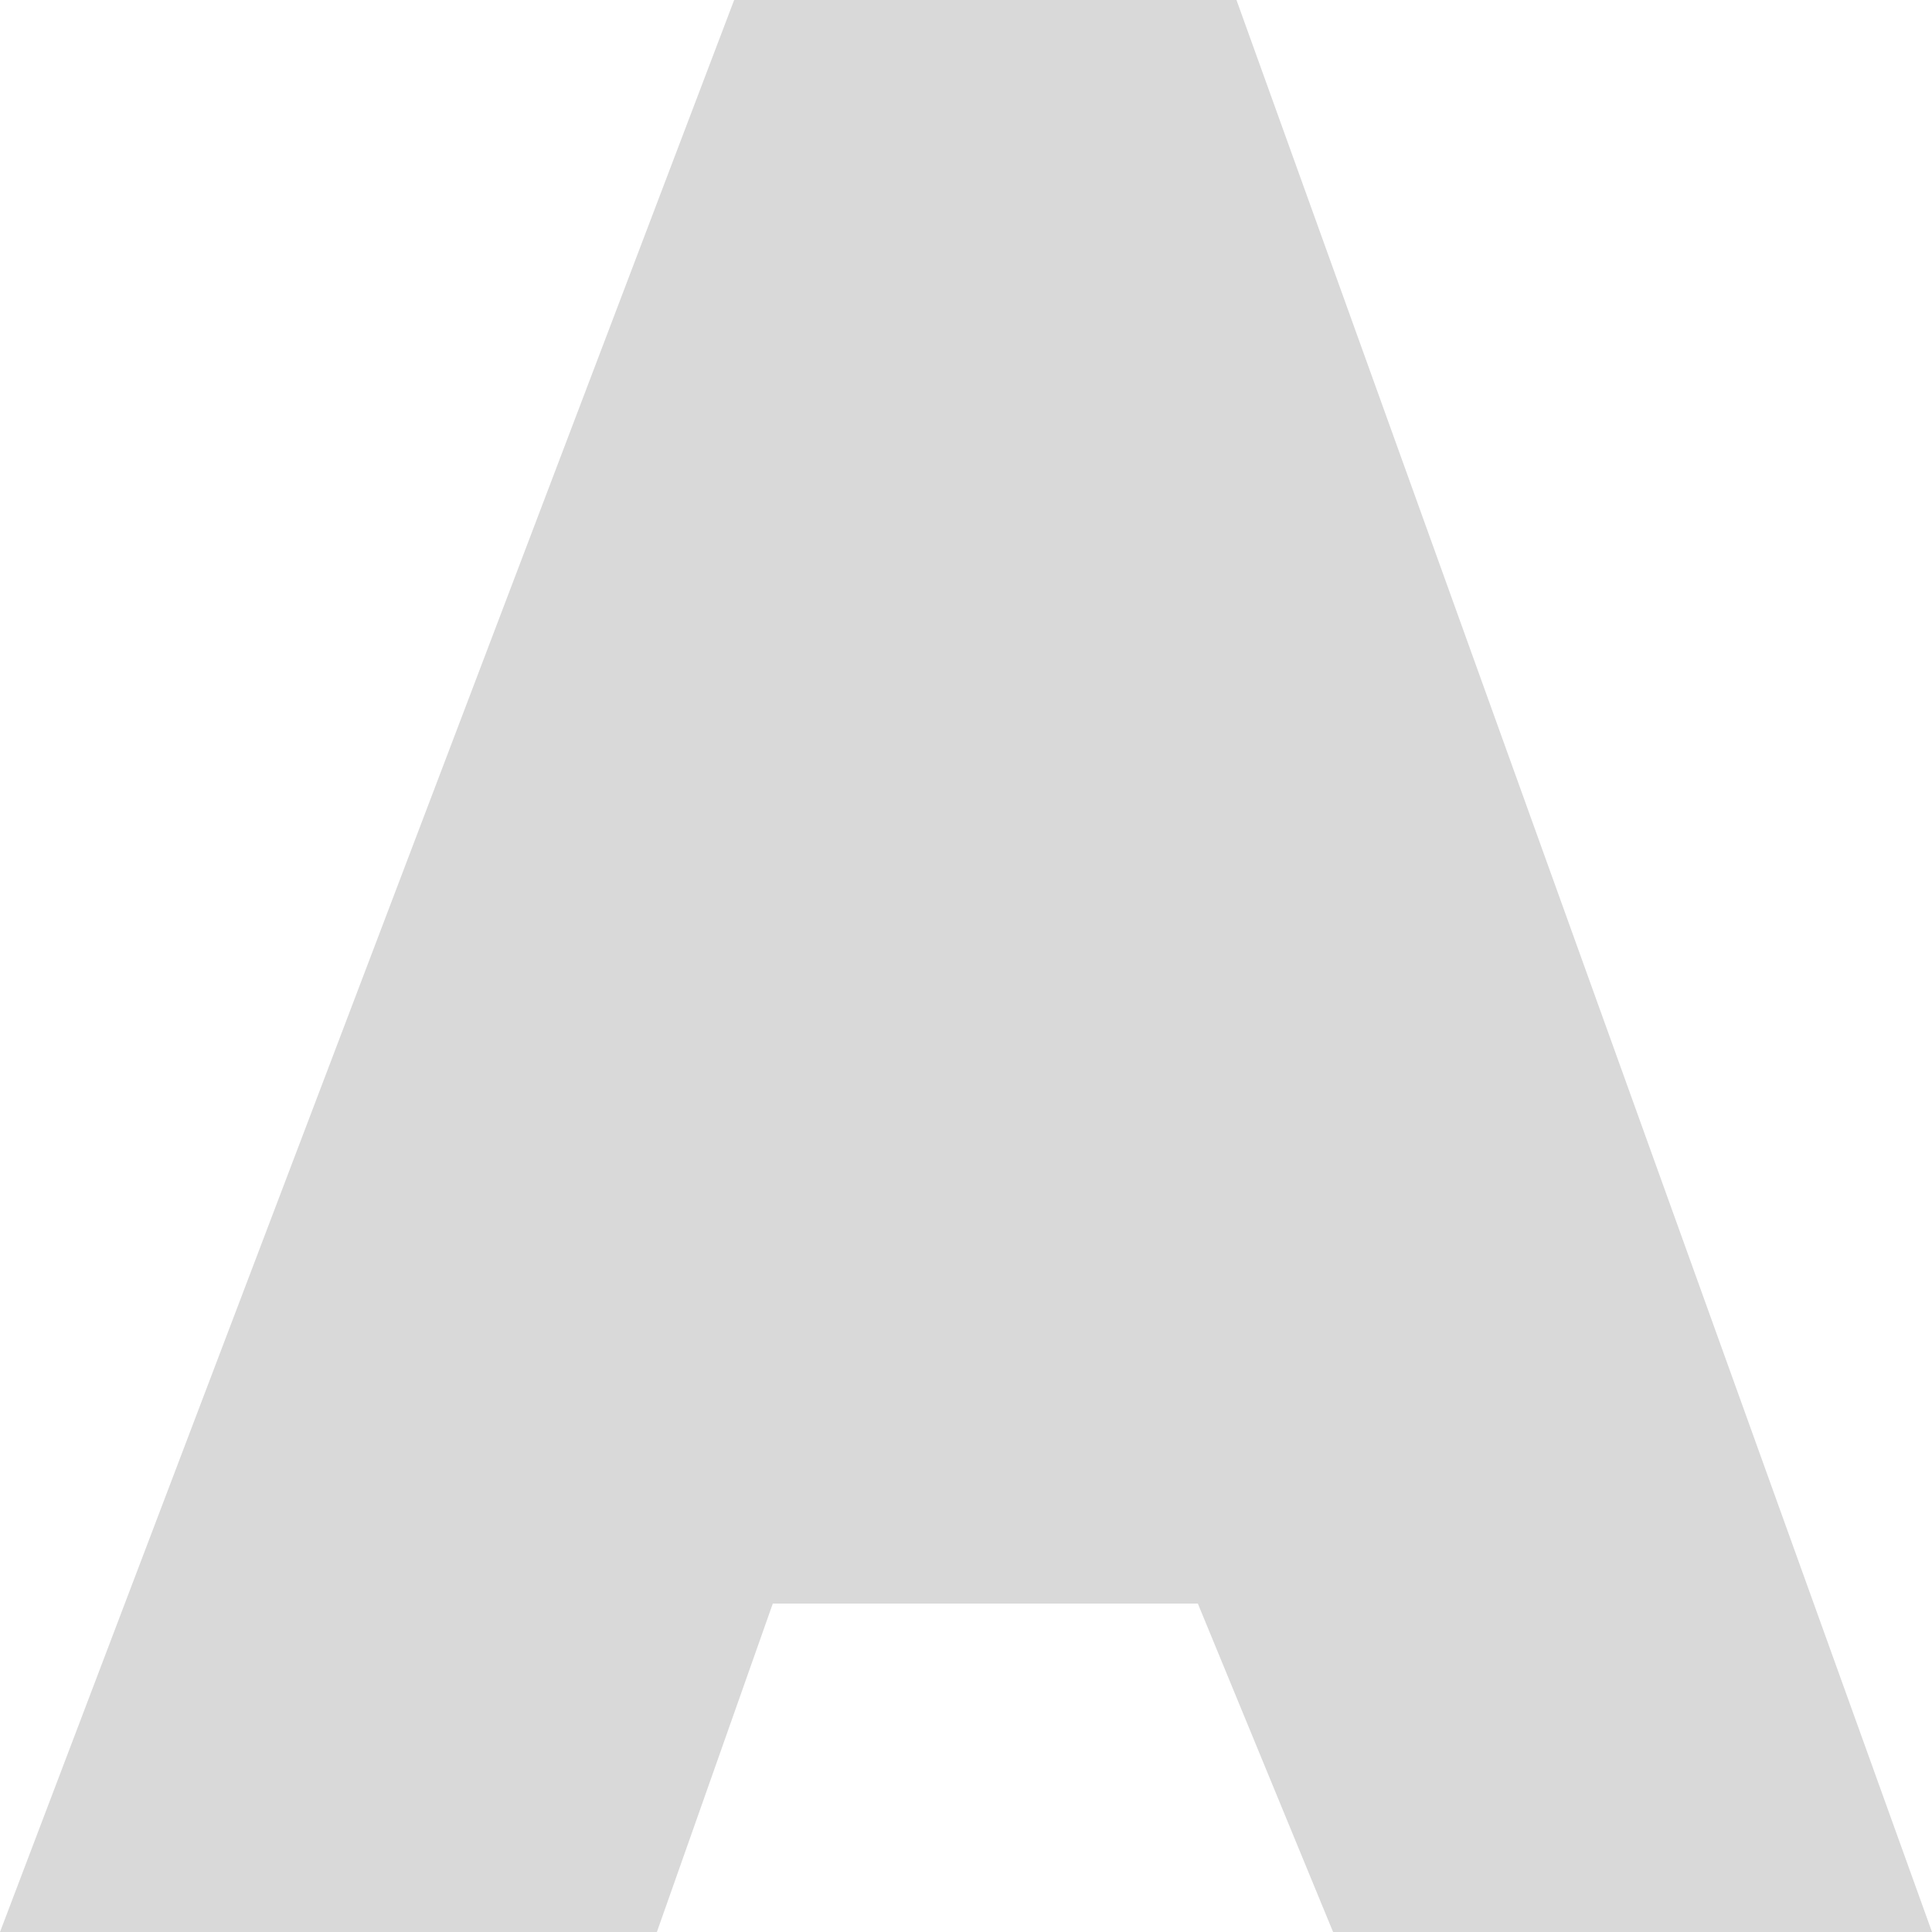 <svg width="1" height="1" viewBox="0 0 1 1" fill="none" xmlns="http://www.w3.org/2000/svg">
<rect x="0" y="0" width="1" height="1" fill="#333333" stroke="none"/>
<g clip-path="url(#clip0_8_9)">
<rect width="1" height="1" fill="white"/>
<path d="M0.38 0L0 1H0.34L0.4 0.83H0.62L0.69 1H1L0.64 0H0.38Z" fill="#D9D9D9"/>
</g>
<defs>
<clipPath id="clip0_8_9">
<rect width="1" height="1" fill="white"/>
</clipPath>
</defs>
</svg>

